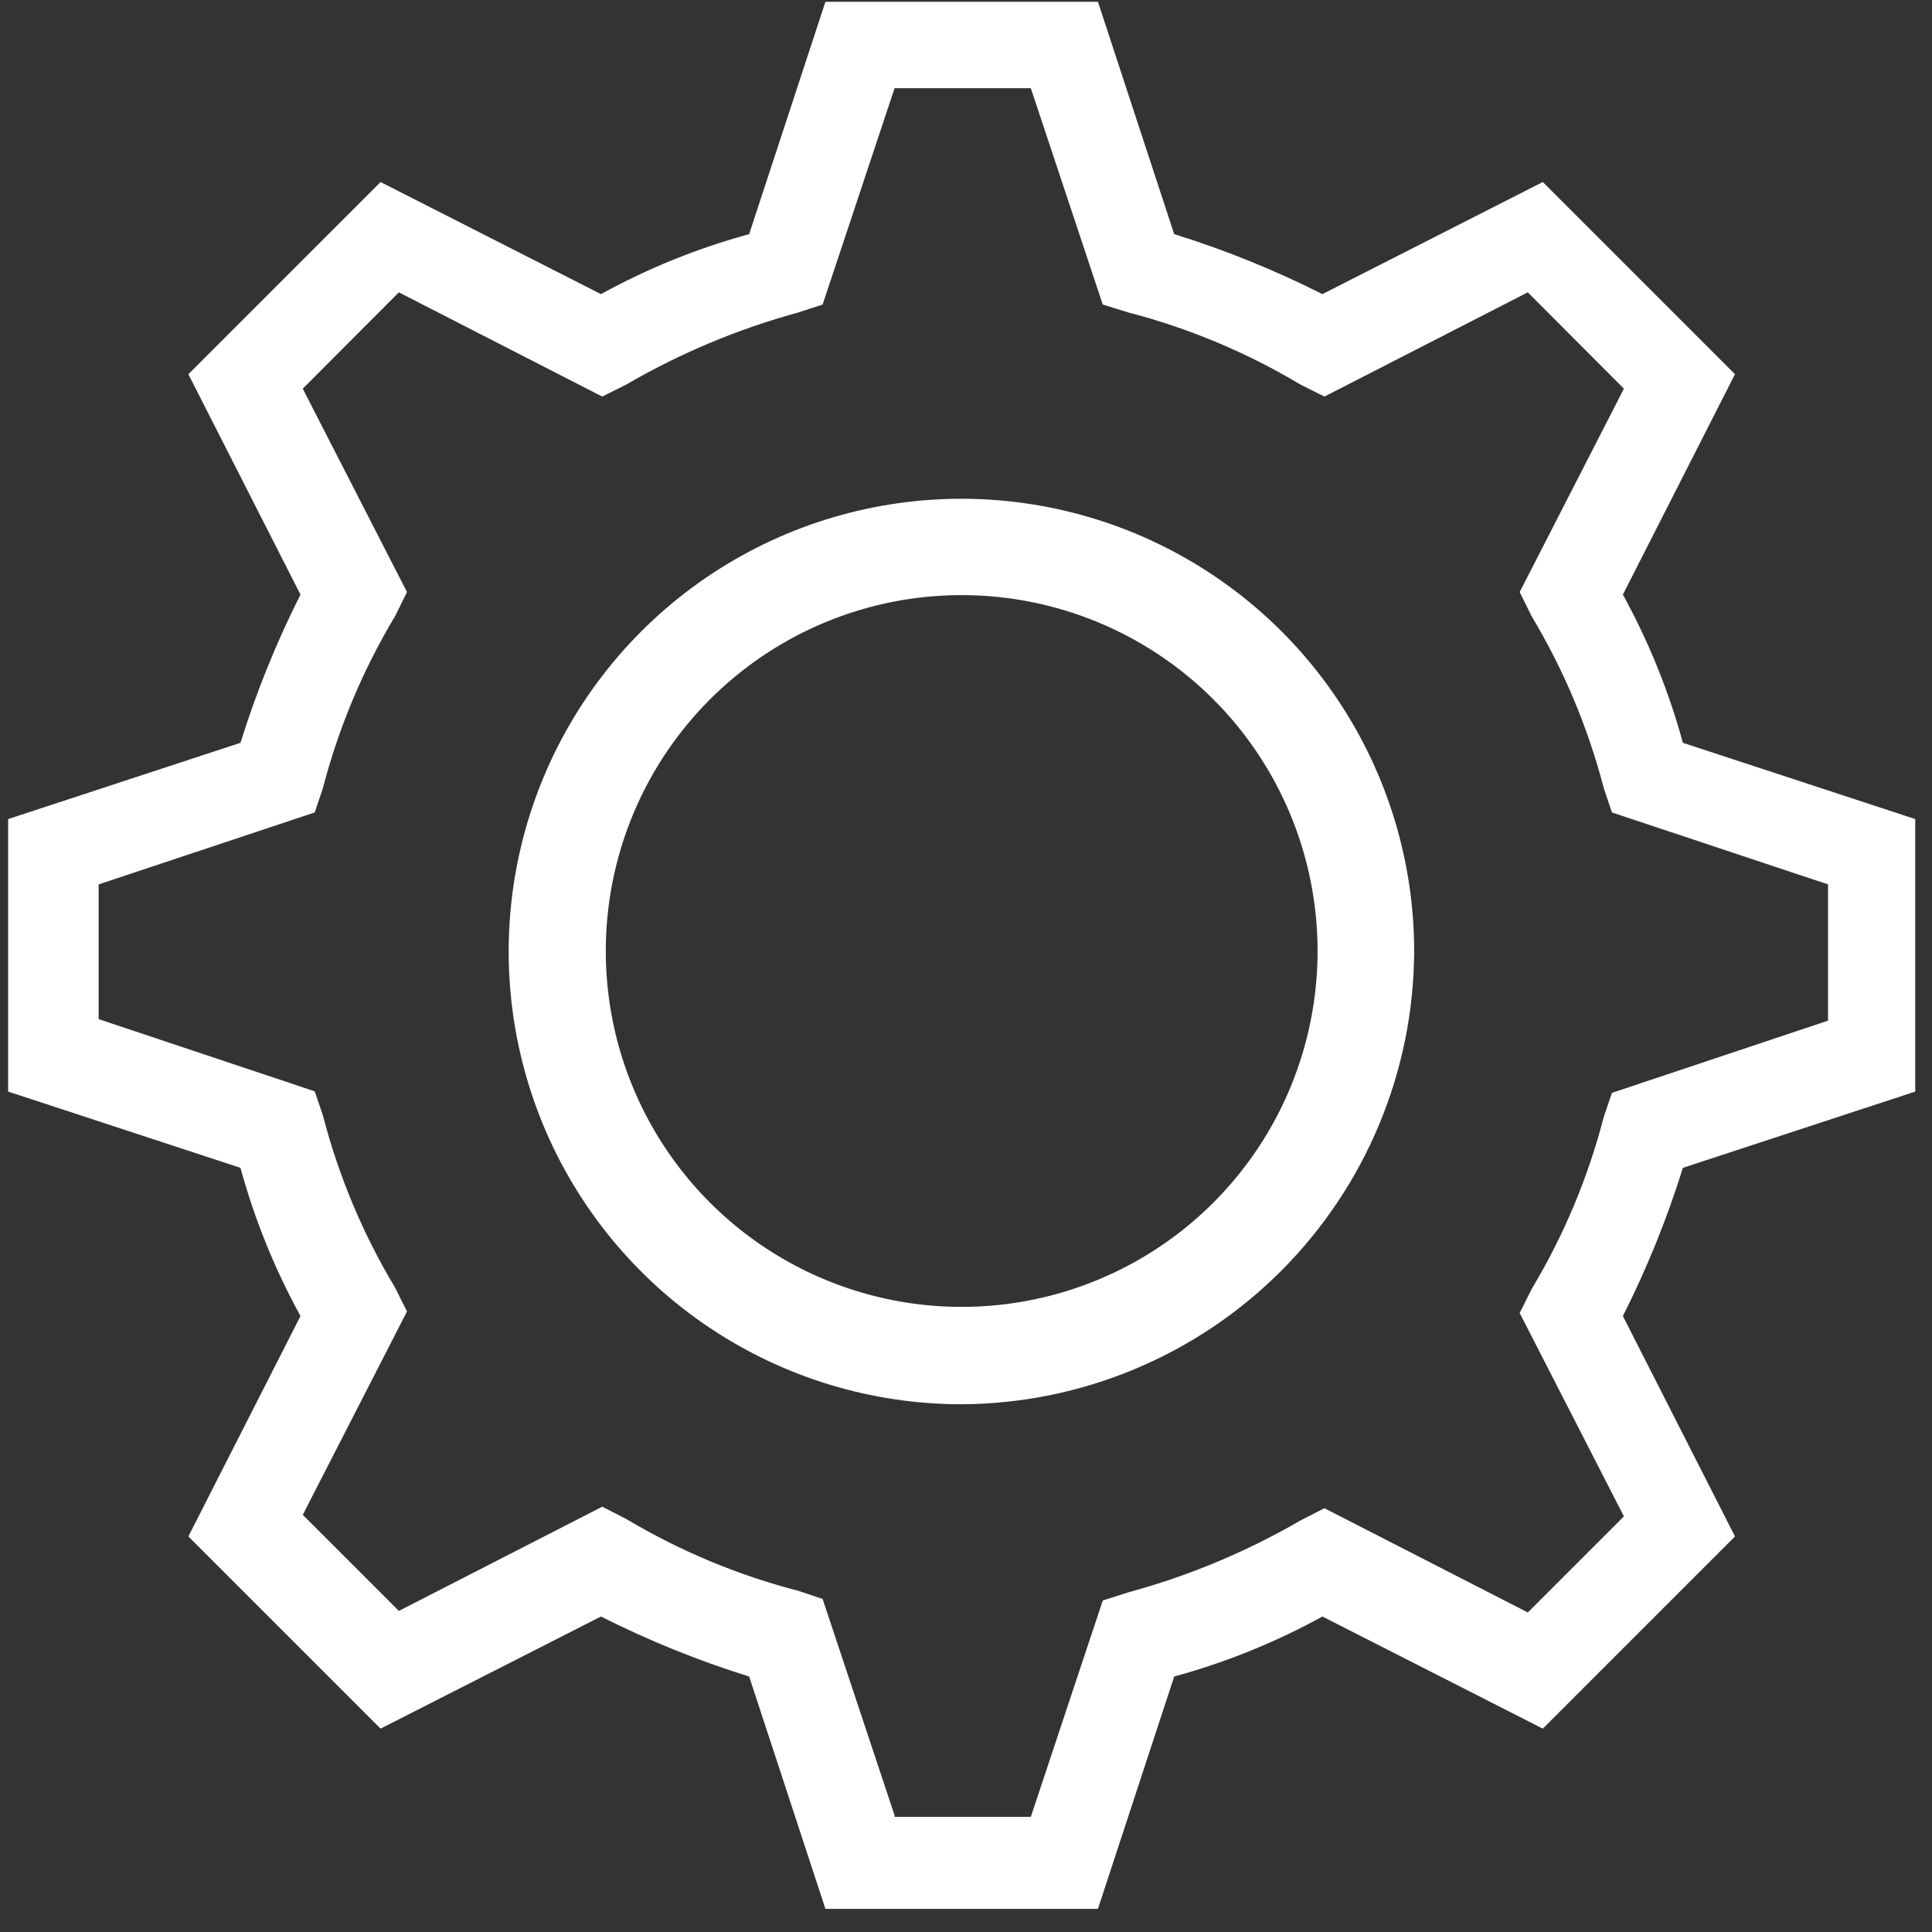 <svg width="76" height="76" viewBox="0 0 76 76" fill="none" xmlns="http://www.w3.org/2000/svg">
<rect x="0" y="0" width="76" height="76" fill="#333333" stroke="none"/>
<path d="M37.83 55.24C34.307 55.242 30.863 54.199 27.933 52.243C25.003 50.288 22.718 47.507 21.368 44.253C20.019 40.998 19.665 37.417 20.351 33.962C21.037 30.506 22.733 27.332 25.223 24.84C27.713 22.348 30.887 20.651 34.342 19.963C37.797 19.275 41.378 19.627 44.633 20.975C47.888 22.323 50.671 24.605 52.628 27.534C54.586 30.463 55.63 33.907 55.63 37.43C55.609 42.145 53.727 46.662 50.394 49.997C47.06 53.332 42.545 55.216 37.83 55.24ZM37.83 23.41C35.061 23.41 32.354 24.231 30.052 25.769C27.75 27.308 25.955 29.494 24.896 32.052C23.836 34.611 23.559 37.426 24.099 40.141C24.639 42.857 25.973 45.352 27.931 47.31C29.889 49.268 32.383 50.601 35.099 51.141C37.815 51.681 40.63 51.404 43.188 50.344C45.746 49.285 47.932 47.49 49.471 45.188C51.009 42.886 51.83 40.179 51.83 37.41C51.83 33.697 50.355 30.136 47.73 27.511C45.104 24.885 41.543 23.41 37.83 23.41Z" fill="white"/>
<path d="M43.19 75.09H32.47L29.47 65.95C27.465 65.326 25.514 64.536 23.64 63.59L14.97 68L7.41 60.44L11.82 51.77C10.807 49.926 10.014 47.969 9.46 45.94L0.32 42.94V32.22L9.46 29.22C10.084 27.215 10.874 25.264 11.82 23.39L7.41 14.72L14.97 7.16L23.64 11.57C25.483 10.556 27.44 9.764 29.47 9.21L32.47 0.07H43.19L46.19 9.21C48.196 9.834 50.145 10.623 52.02 11.57L60.69 7.16L68.25 14.72L63.84 23.39C64.853 25.233 65.646 27.19 66.2 29.22L75.34 32.22V42.94L66.2 45.94C65.576 47.945 64.786 49.895 63.84 51.77L68.25 60.44L60.69 68L52.02 63.59C50.176 64.603 48.22 65.396 46.19 65.95L43.19 75.09ZM35.19 71.47H40.55L43.38 62.96L44.38 62.64C46.753 61.995 49.033 61.044 51.16 59.81L52.1 59.33L60.1 63.43L63.88 59.65L59.78 51.65L60.25 50.71C61.517 48.598 62.473 46.314 63.09 43.93L63.41 42.99L71.91 40.15V34.79L63.41 31.96L63.09 31.01C62.471 28.629 61.515 26.349 60.25 24.24L59.78 23.29L63.88 15.29L60.1 11.5L52.1 15.6L51.16 15.13C49.047 13.865 46.764 12.909 44.38 12.29L43.38 11.98L40.55 3.47H35.19L32.36 11.98L31.41 12.29C29.036 12.938 26.757 13.893 24.63 15.13L23.69 15.6L15.69 11.5L11.91 15.29L16.01 23.29L15.54 24.24C14.275 26.349 13.319 28.629 12.7 31.01L12.38 31.96L3.88 34.79V40.09L12.38 42.93L12.7 43.87C13.317 46.254 14.273 48.538 15.54 50.65L16.01 51.59L11.91 59.59L15.69 63.37L23.69 59.27L24.63 59.75C26.743 61.012 29.027 61.965 31.41 62.58L32.36 62.9L35.19 71.41V71.47Z" fill="white"/>
</svg>
